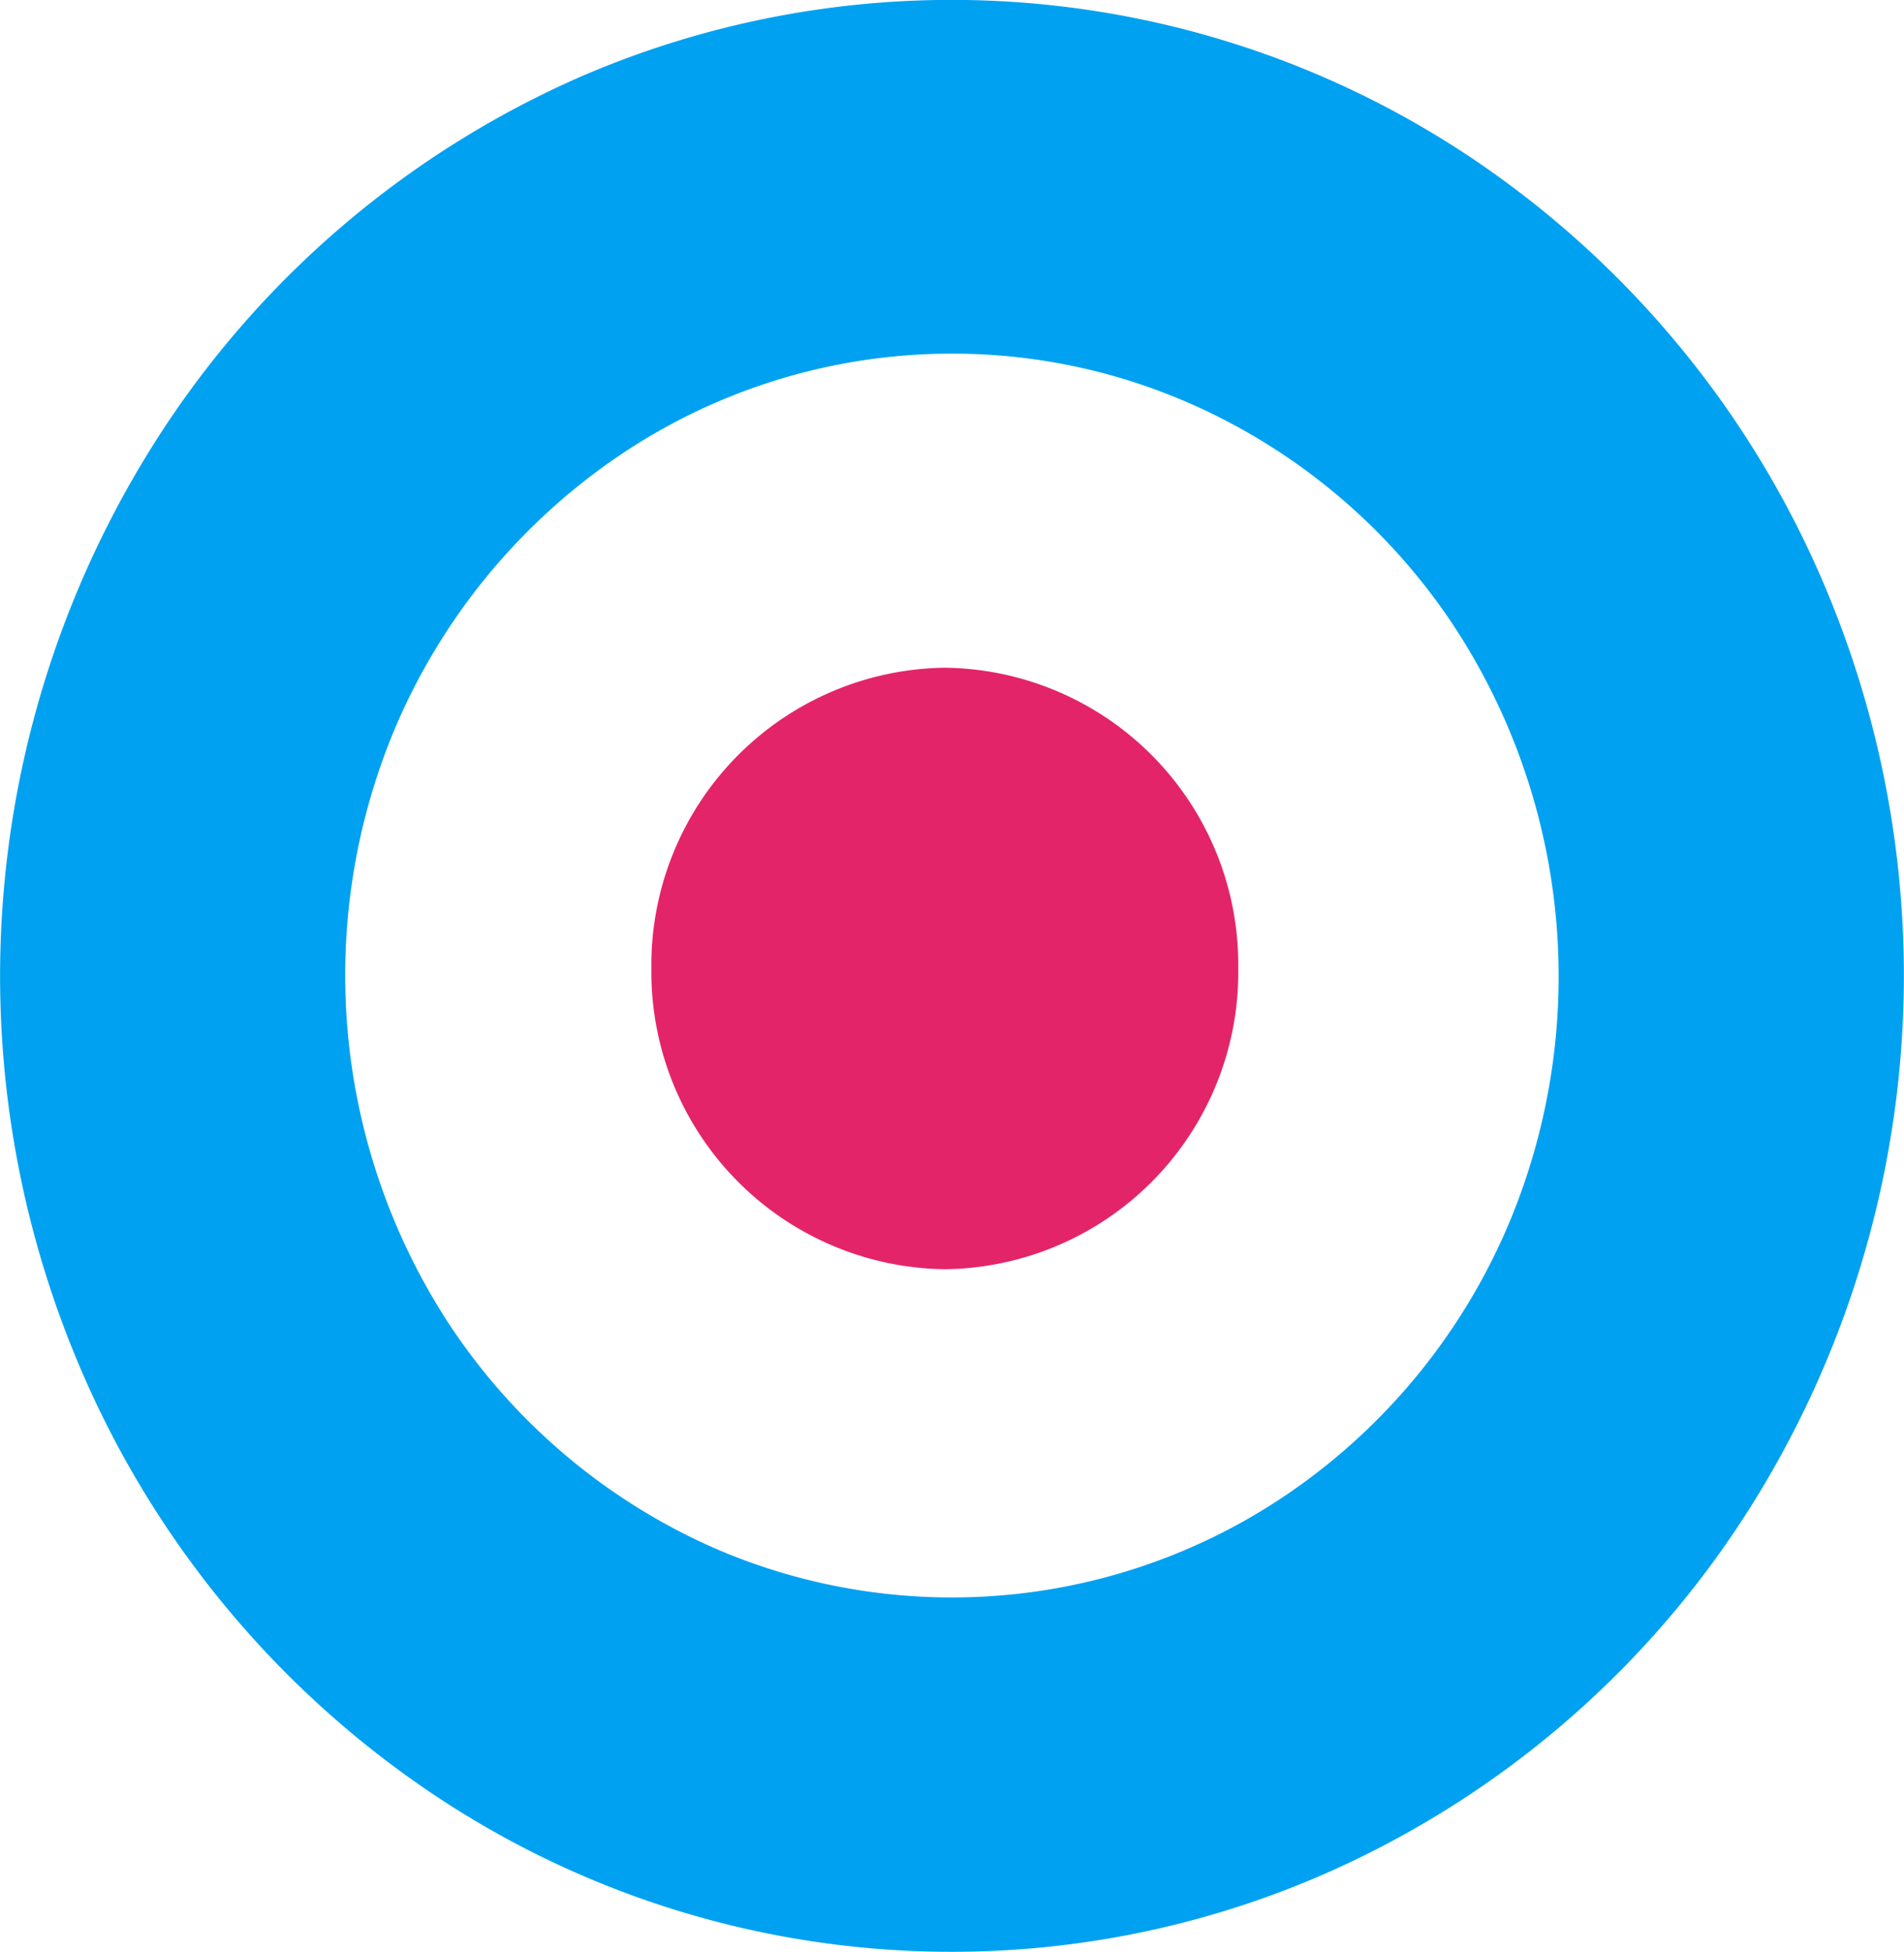 <svg xmlns="http://www.w3.org/2000/svg" width="38" height="38.938" viewBox="0 0 38 38.938">
  <g id="Group_2" data-name="Group 2" transform="translate(-20 -17.42)">
    <path id="Fill_1" data-name="Fill 1" d="M19,38.938A18.586,18.586,0,0,1,8.375,35.611,19.4,19.4,0,0,1,1.5,27.047,19.9,19.9,0,0,1,3.245,8.583,19.163,19.163,0,0,1,11.6,1.525a18.652,18.652,0,0,1,18.024,1.8A19.363,19.363,0,0,1,36.5,11.888,19.9,19.9,0,0,1,34.75,30.356,19.141,19.141,0,0,1,26.4,37.4,18.564,18.564,0,0,1,19,38.938ZM19,7.055a11.839,11.839,0,0,0-6.772,2.124A12.438,12.438,0,0,0,7.84,14.634,12.713,12.713,0,0,0,8.953,26.4a12.25,12.25,0,0,0,5.338,4.5,11.908,11.908,0,0,0,11.477-1.143A12.326,12.326,0,0,0,30.16,24.3a12.733,12.733,0,0,0-1.115-11.768,12.193,12.193,0,0,0-5.334-4.5A11.783,11.783,0,0,0,19,7.055Z" transform="translate(20 17.42)" fill="#00a1f1"/>
    <path id="Fill_4" data-name="Fill 4" d="M5.858,0A5.934,5.934,0,0,0,0,6a5.933,5.933,0,0,0,5.858,6,5.925,5.925,0,0,0,5.855-6A5.927,5.927,0,0,0,5.858,0" transform="translate(33 30.741)" fill="#e42469"/>
  </g>
</svg>
